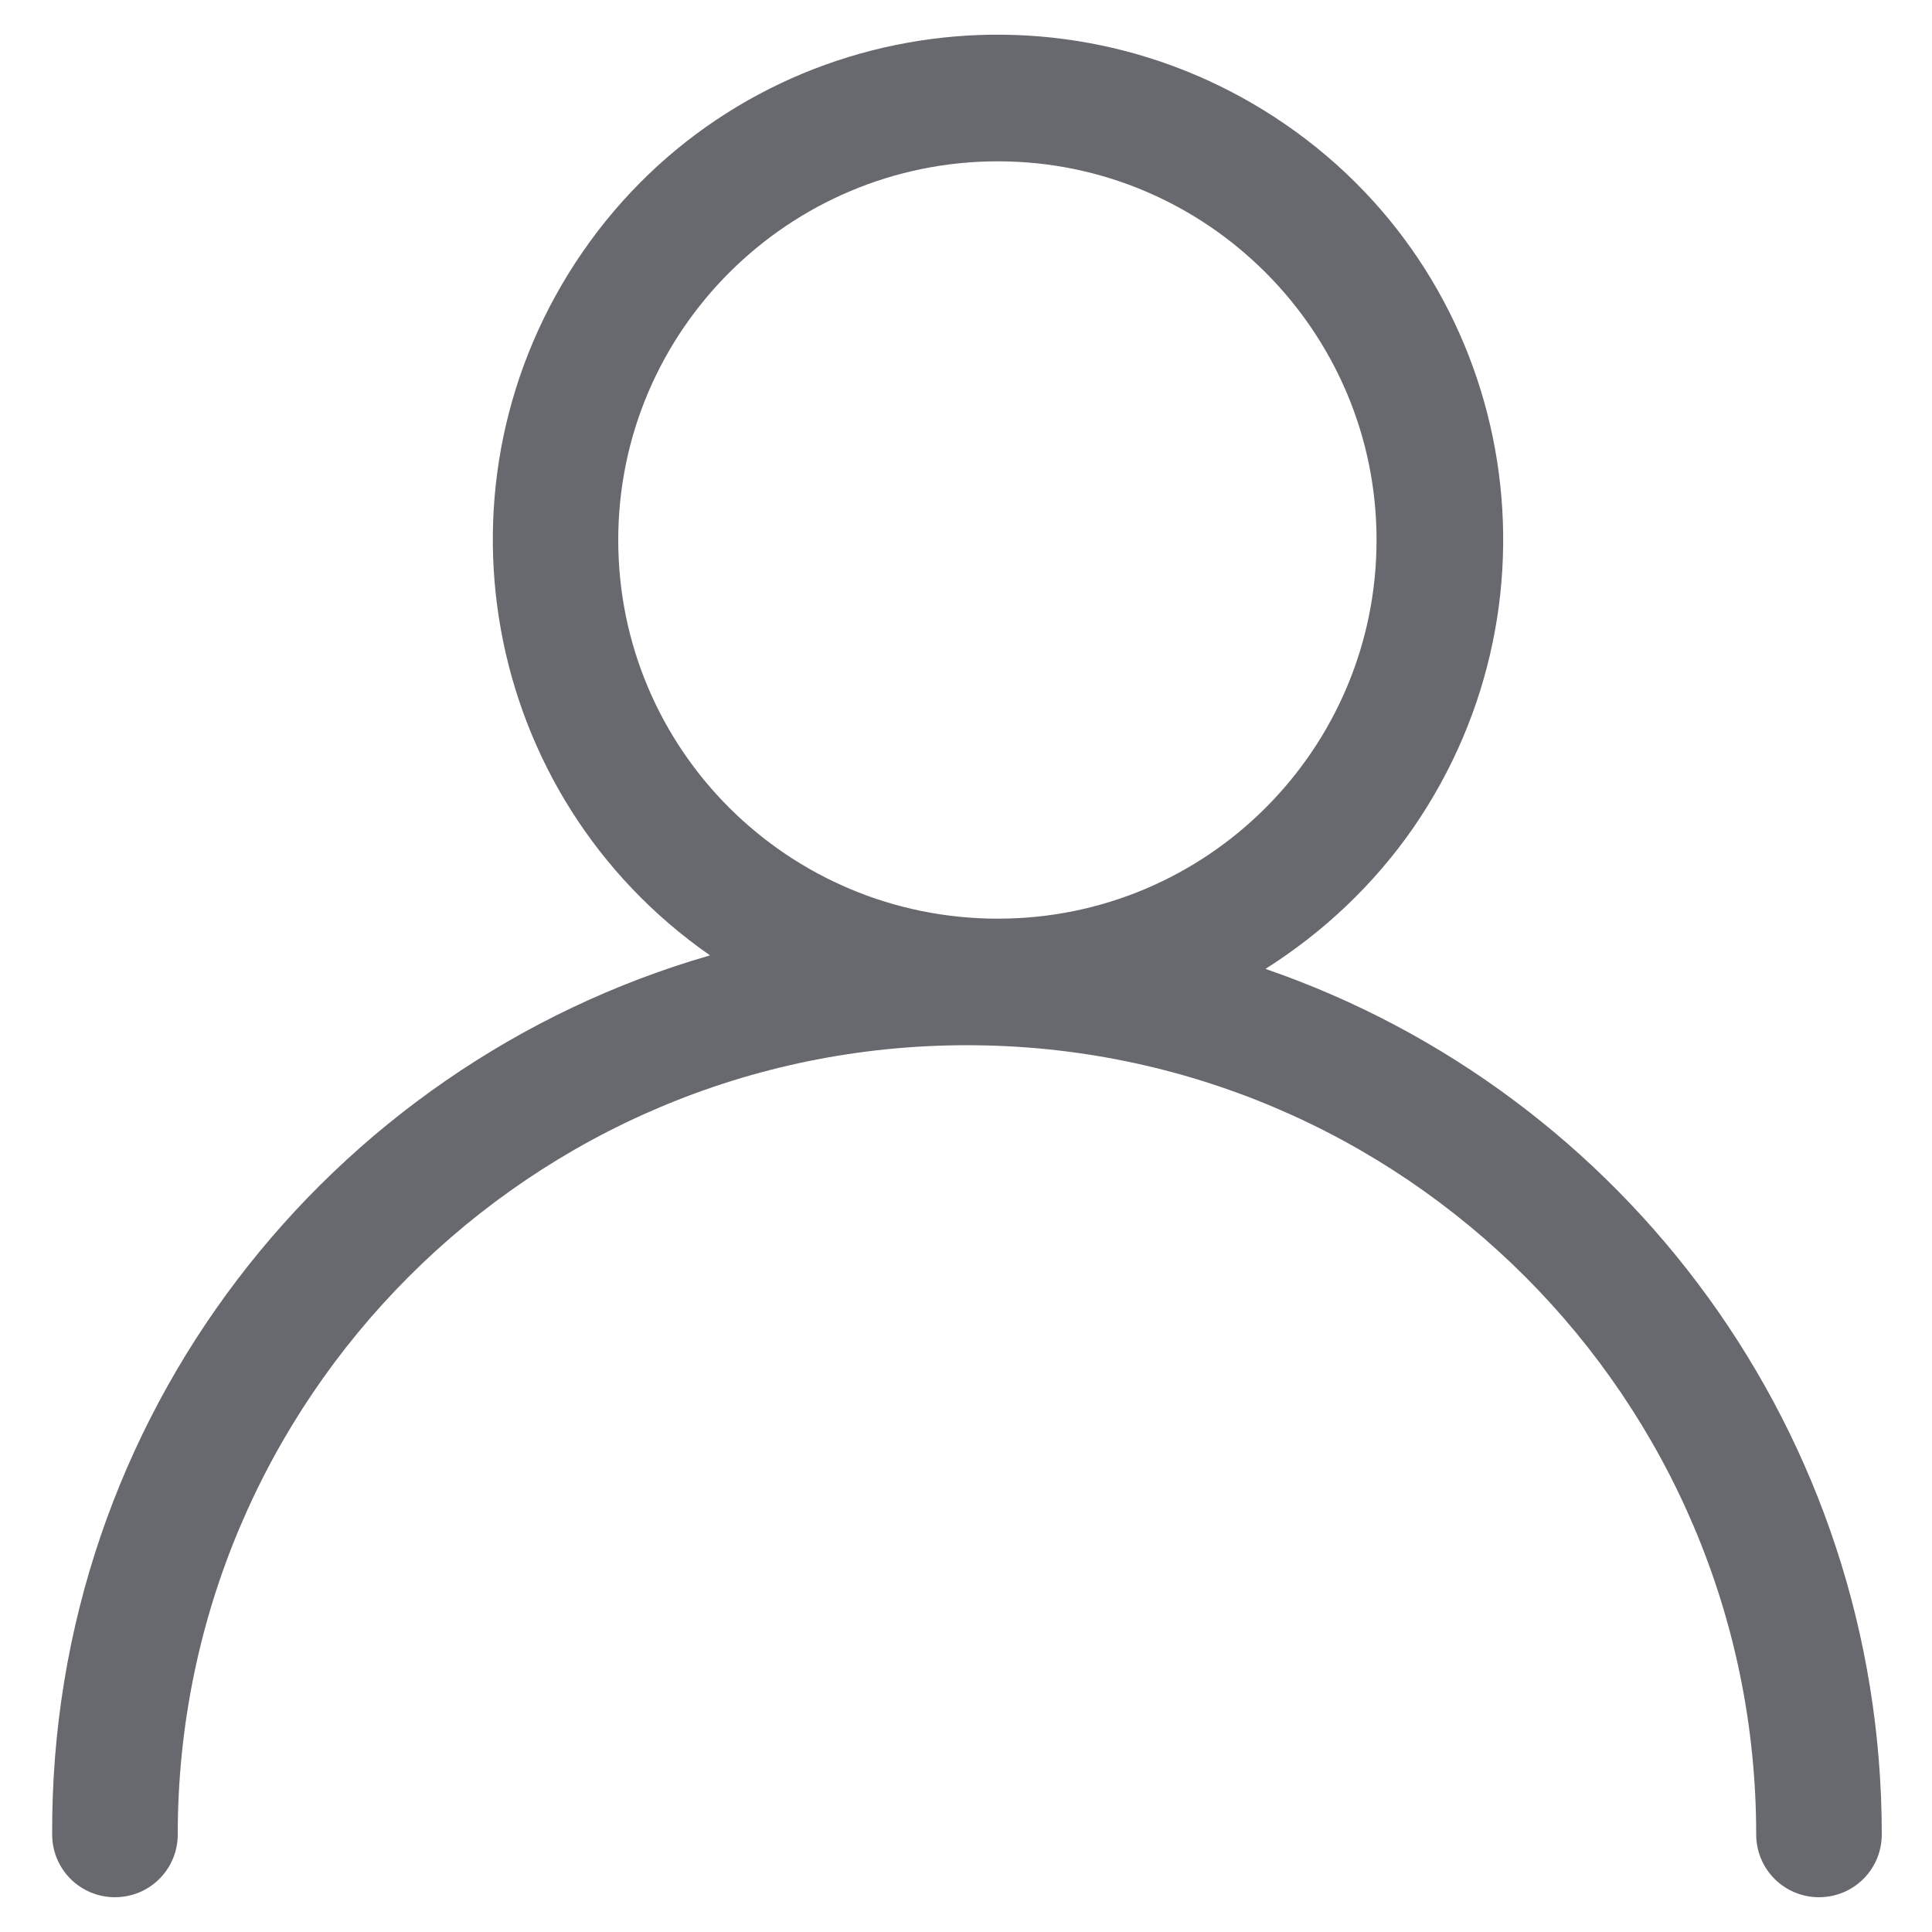 <?xml version="1.0" standalone="no"?><!DOCTYPE svg PUBLIC "-//W3C//DTD SVG 1.1//EN"
        "http://www.w3.org/Graphics/SVG/1.1/DTD/svg11.dtd">
<svg t="1546050282107" class="icon" style="" viewBox="0 0 1024 1024" version="1.1" xmlns="http://www.w3.org/2000/svg"
     p-id="727" xmlns:xlink="http://www.w3.org/1999/xlink" width="200" height="200">
    <defs>
        <style type="text/css"></style>
    </defs>
    <path d="M376.32 506.368c-121.344-84.48-151.552-250.88-67.584-372.736s250.88-151.552 372.736-67.584 151.552 250.88 67.584 372.736c-20.992 30.208-47.616 55.296-78.336 74.752 190.464 65.536 326.656 246.272 326.656 458.752 0 18.432-14.848 33.28-33.28 33.28s-33.28-14.848-33.28-33.28c0-230.912-187.392-418.304-418.304-418.304s-418.304 187.392-418.304 418.304c0 18.432-14.848 33.28-33.28 33.28s-33.28-14.848-33.28-33.28c-1.024-221.184 146.432-407.552 348.672-465.92z m152.576-19.456c111.104 0 200.704-90.112 200.704-200.704s-90.112-200.704-200.704-200.704S327.68 175.104 327.68 286.208s90.112 200.704 201.216 200.704z"
          fill="#67696e" p-id="728"></path>
</svg>
